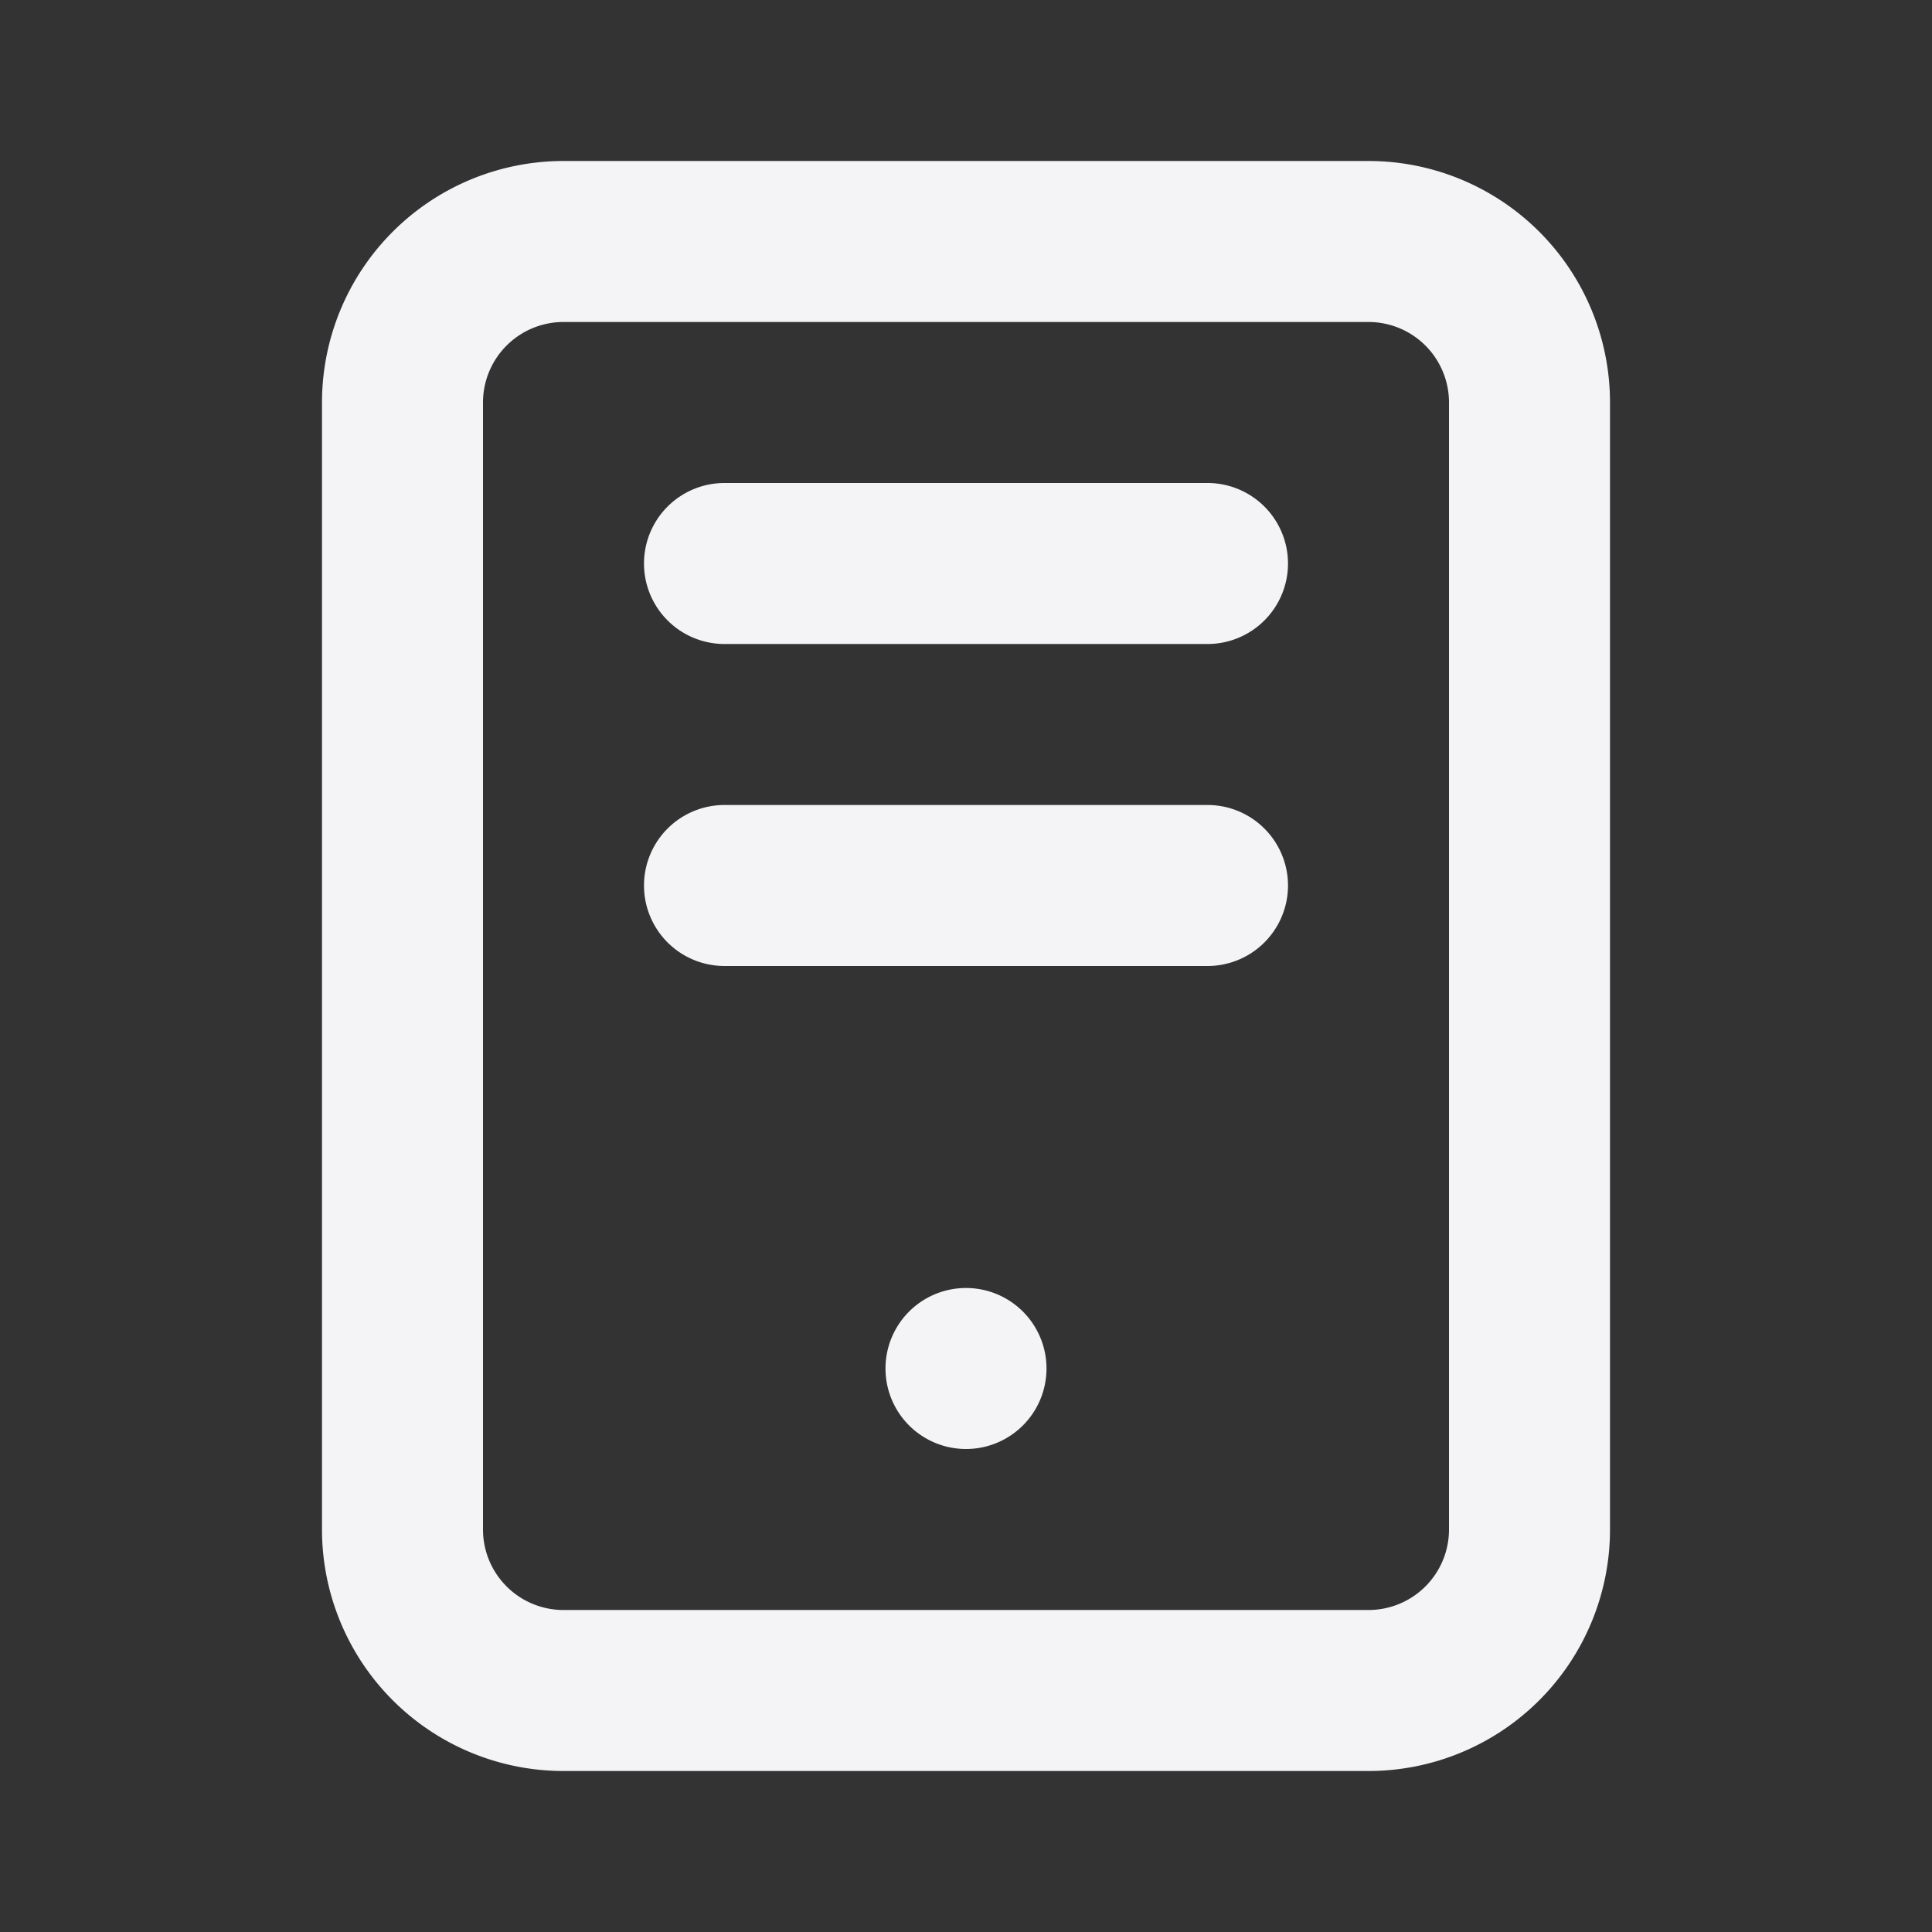 <svg fill="none" height="24" width="24" xmlns="http://www.w3.org/2000/svg"><rect width="100%" height="100%" fill="#333333" stroke="none"/><g fill="#f4f4f7"><path d="m9 6a1 1 0 0 0 0 2h6a1 1 0 1 0 0-2zm0 4a1 1 0 1 0 0 2h6a1 1 0 1 0 0-2zm4 7a1 1 0 1 1 -2 0 1 1 0 0 1 2 0z"/><path clip-rule="evenodd" d="m4 5a3 3 0 0 1 3-3h10a3 3 0 0 1 3 3v14a3 3 0 0 1 -3 3h-10a3 3 0 0 1 -3-3zm3-1h10a1 1 0 0 1 1 1v14a1 1 0 0 1 -1 1h-10a1 1 0 0 1 -1-1v-14a1 1 0 0 1 1-1z" fill-rule="evenodd"/></g></svg>